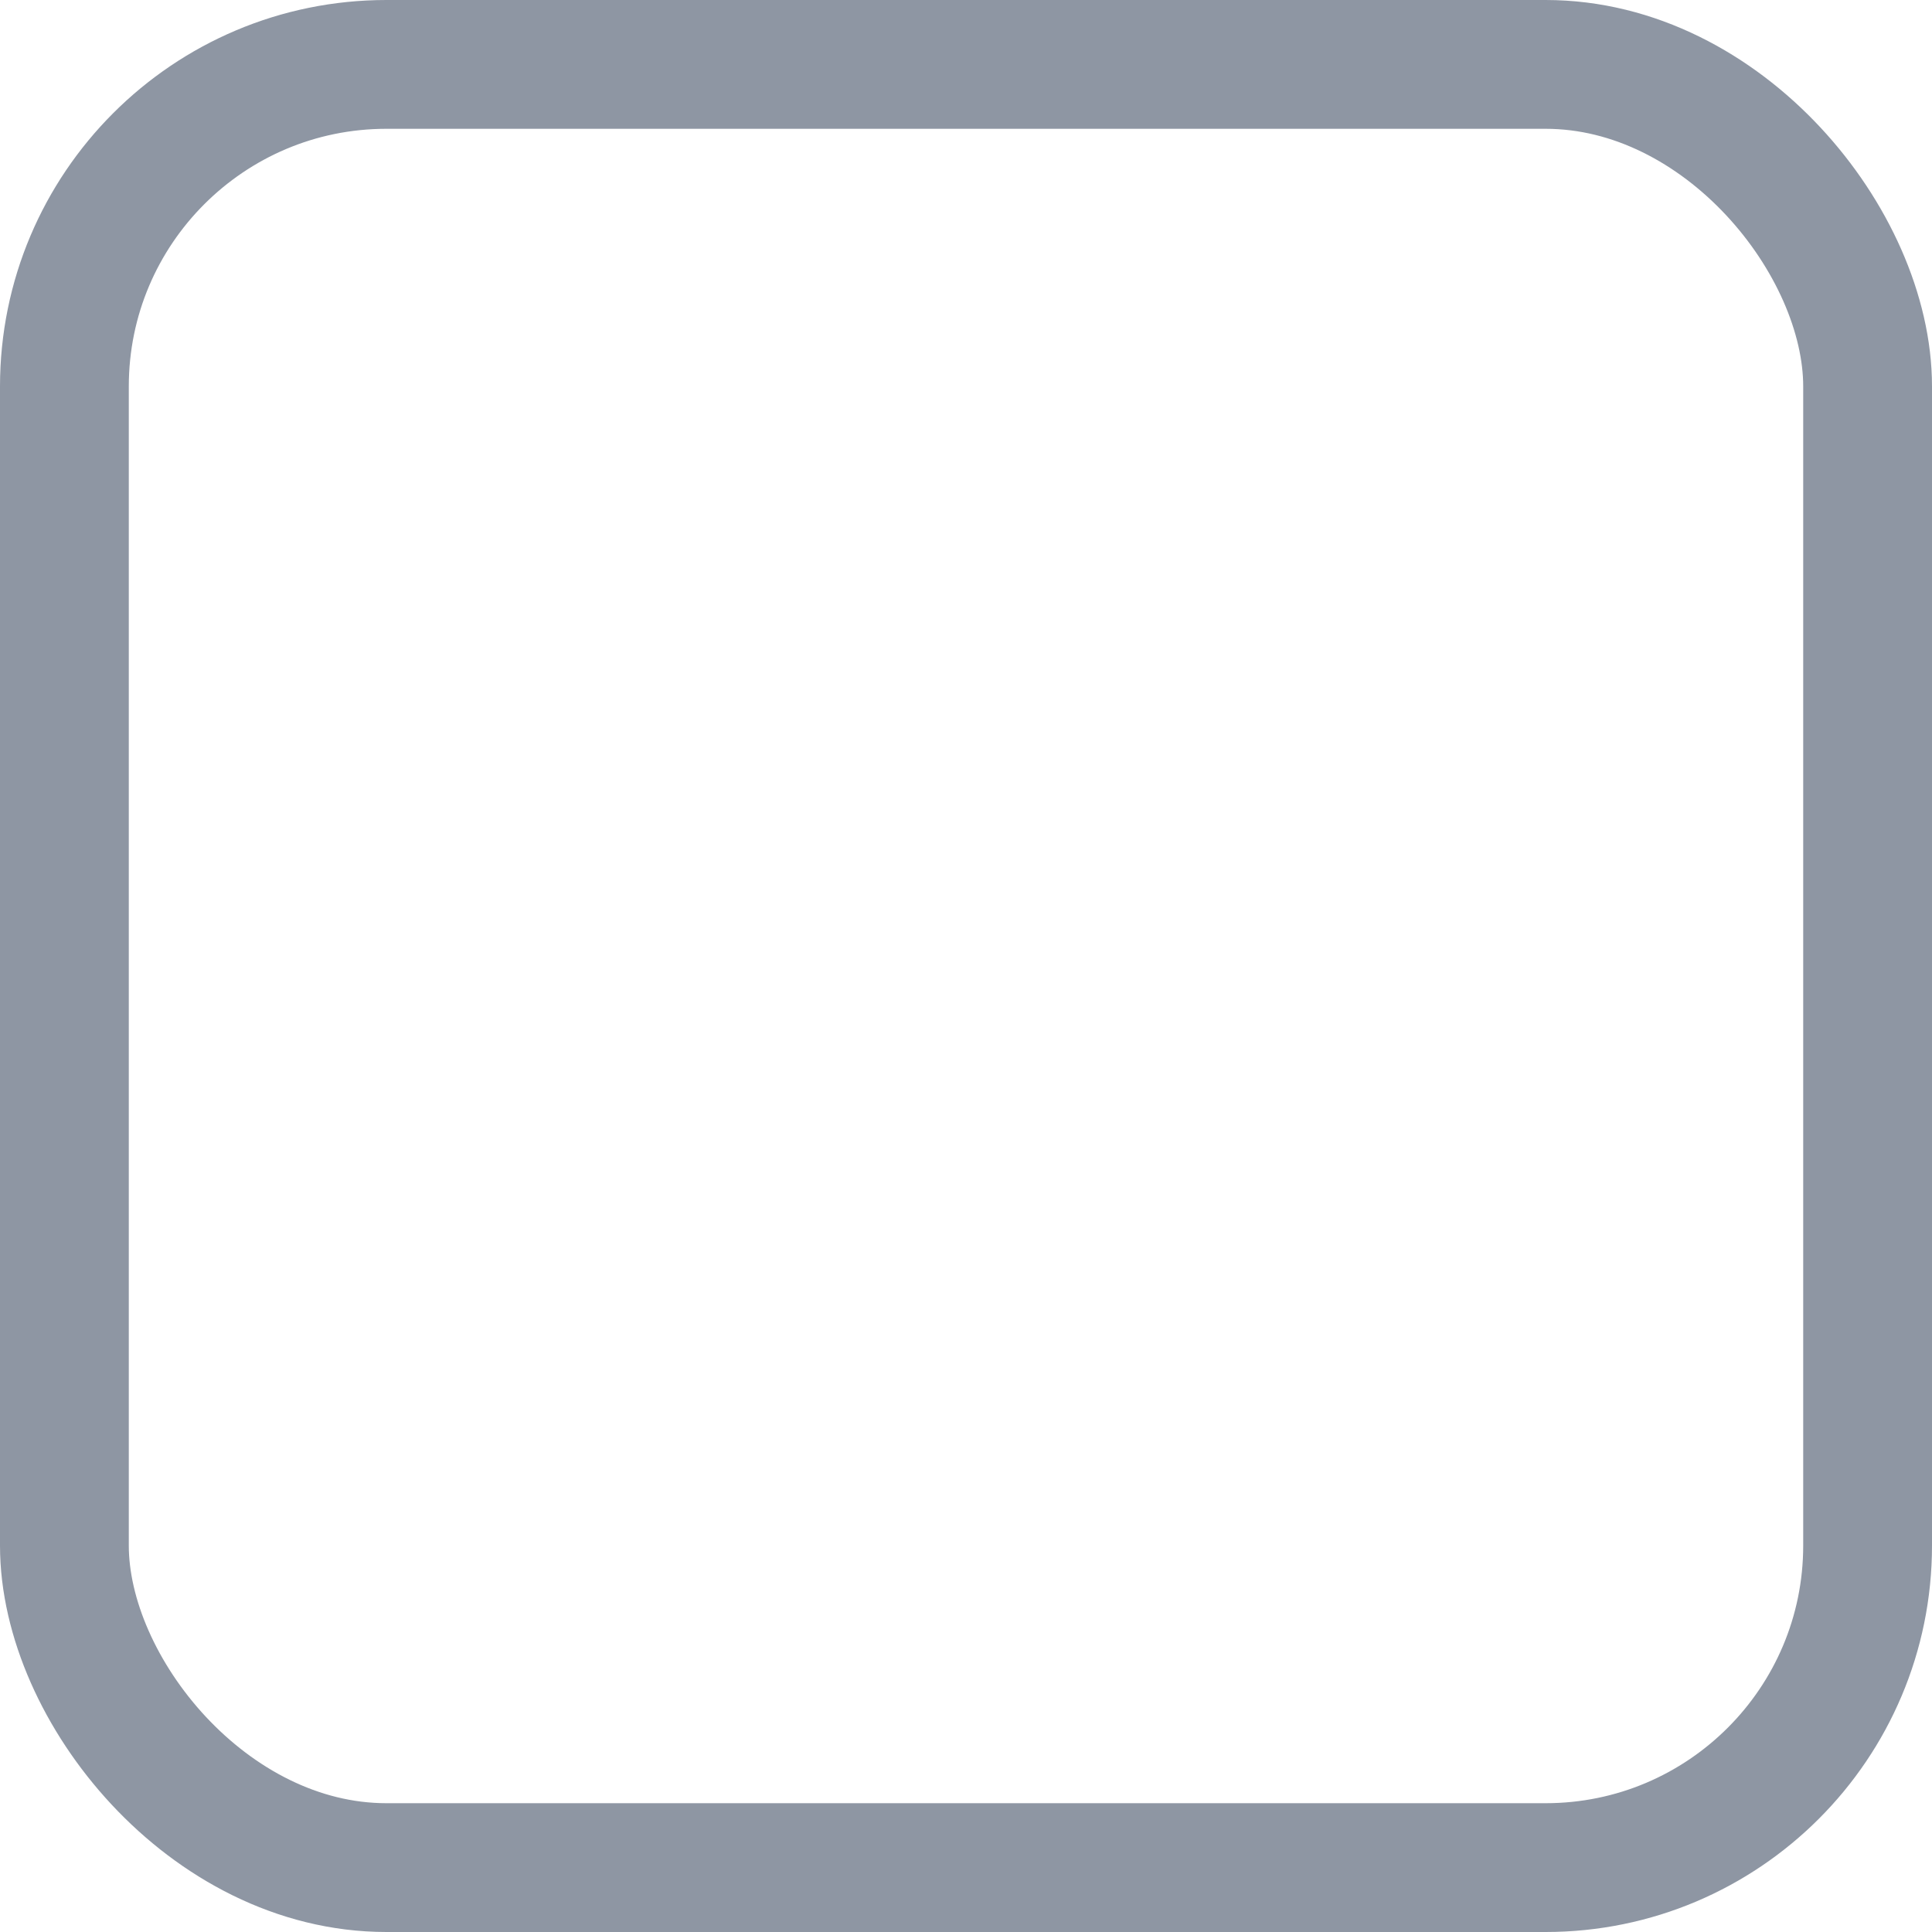<svg xmlns="http://www.w3.org/2000/svg" viewBox="0 0 15 15">
  <defs>
    <style>
      .cls-1, .cls-3 {
        fill: none;
      }

      .cls-1 {
        stroke: #8e96a3;
      }

      .cls-2 {
        stroke: none;
      }
    </style>
  </defs>
  <g id="Rectangle_5" data-name="Rectangle 5" class="cls-1">
    <rect class="cls-2" width="15" height="15" rx="3"/>
    <rect class="cls-3" x="0.5" y="0.5" width="14" height="14" rx="2.5"/>
  </g>
</svg>
